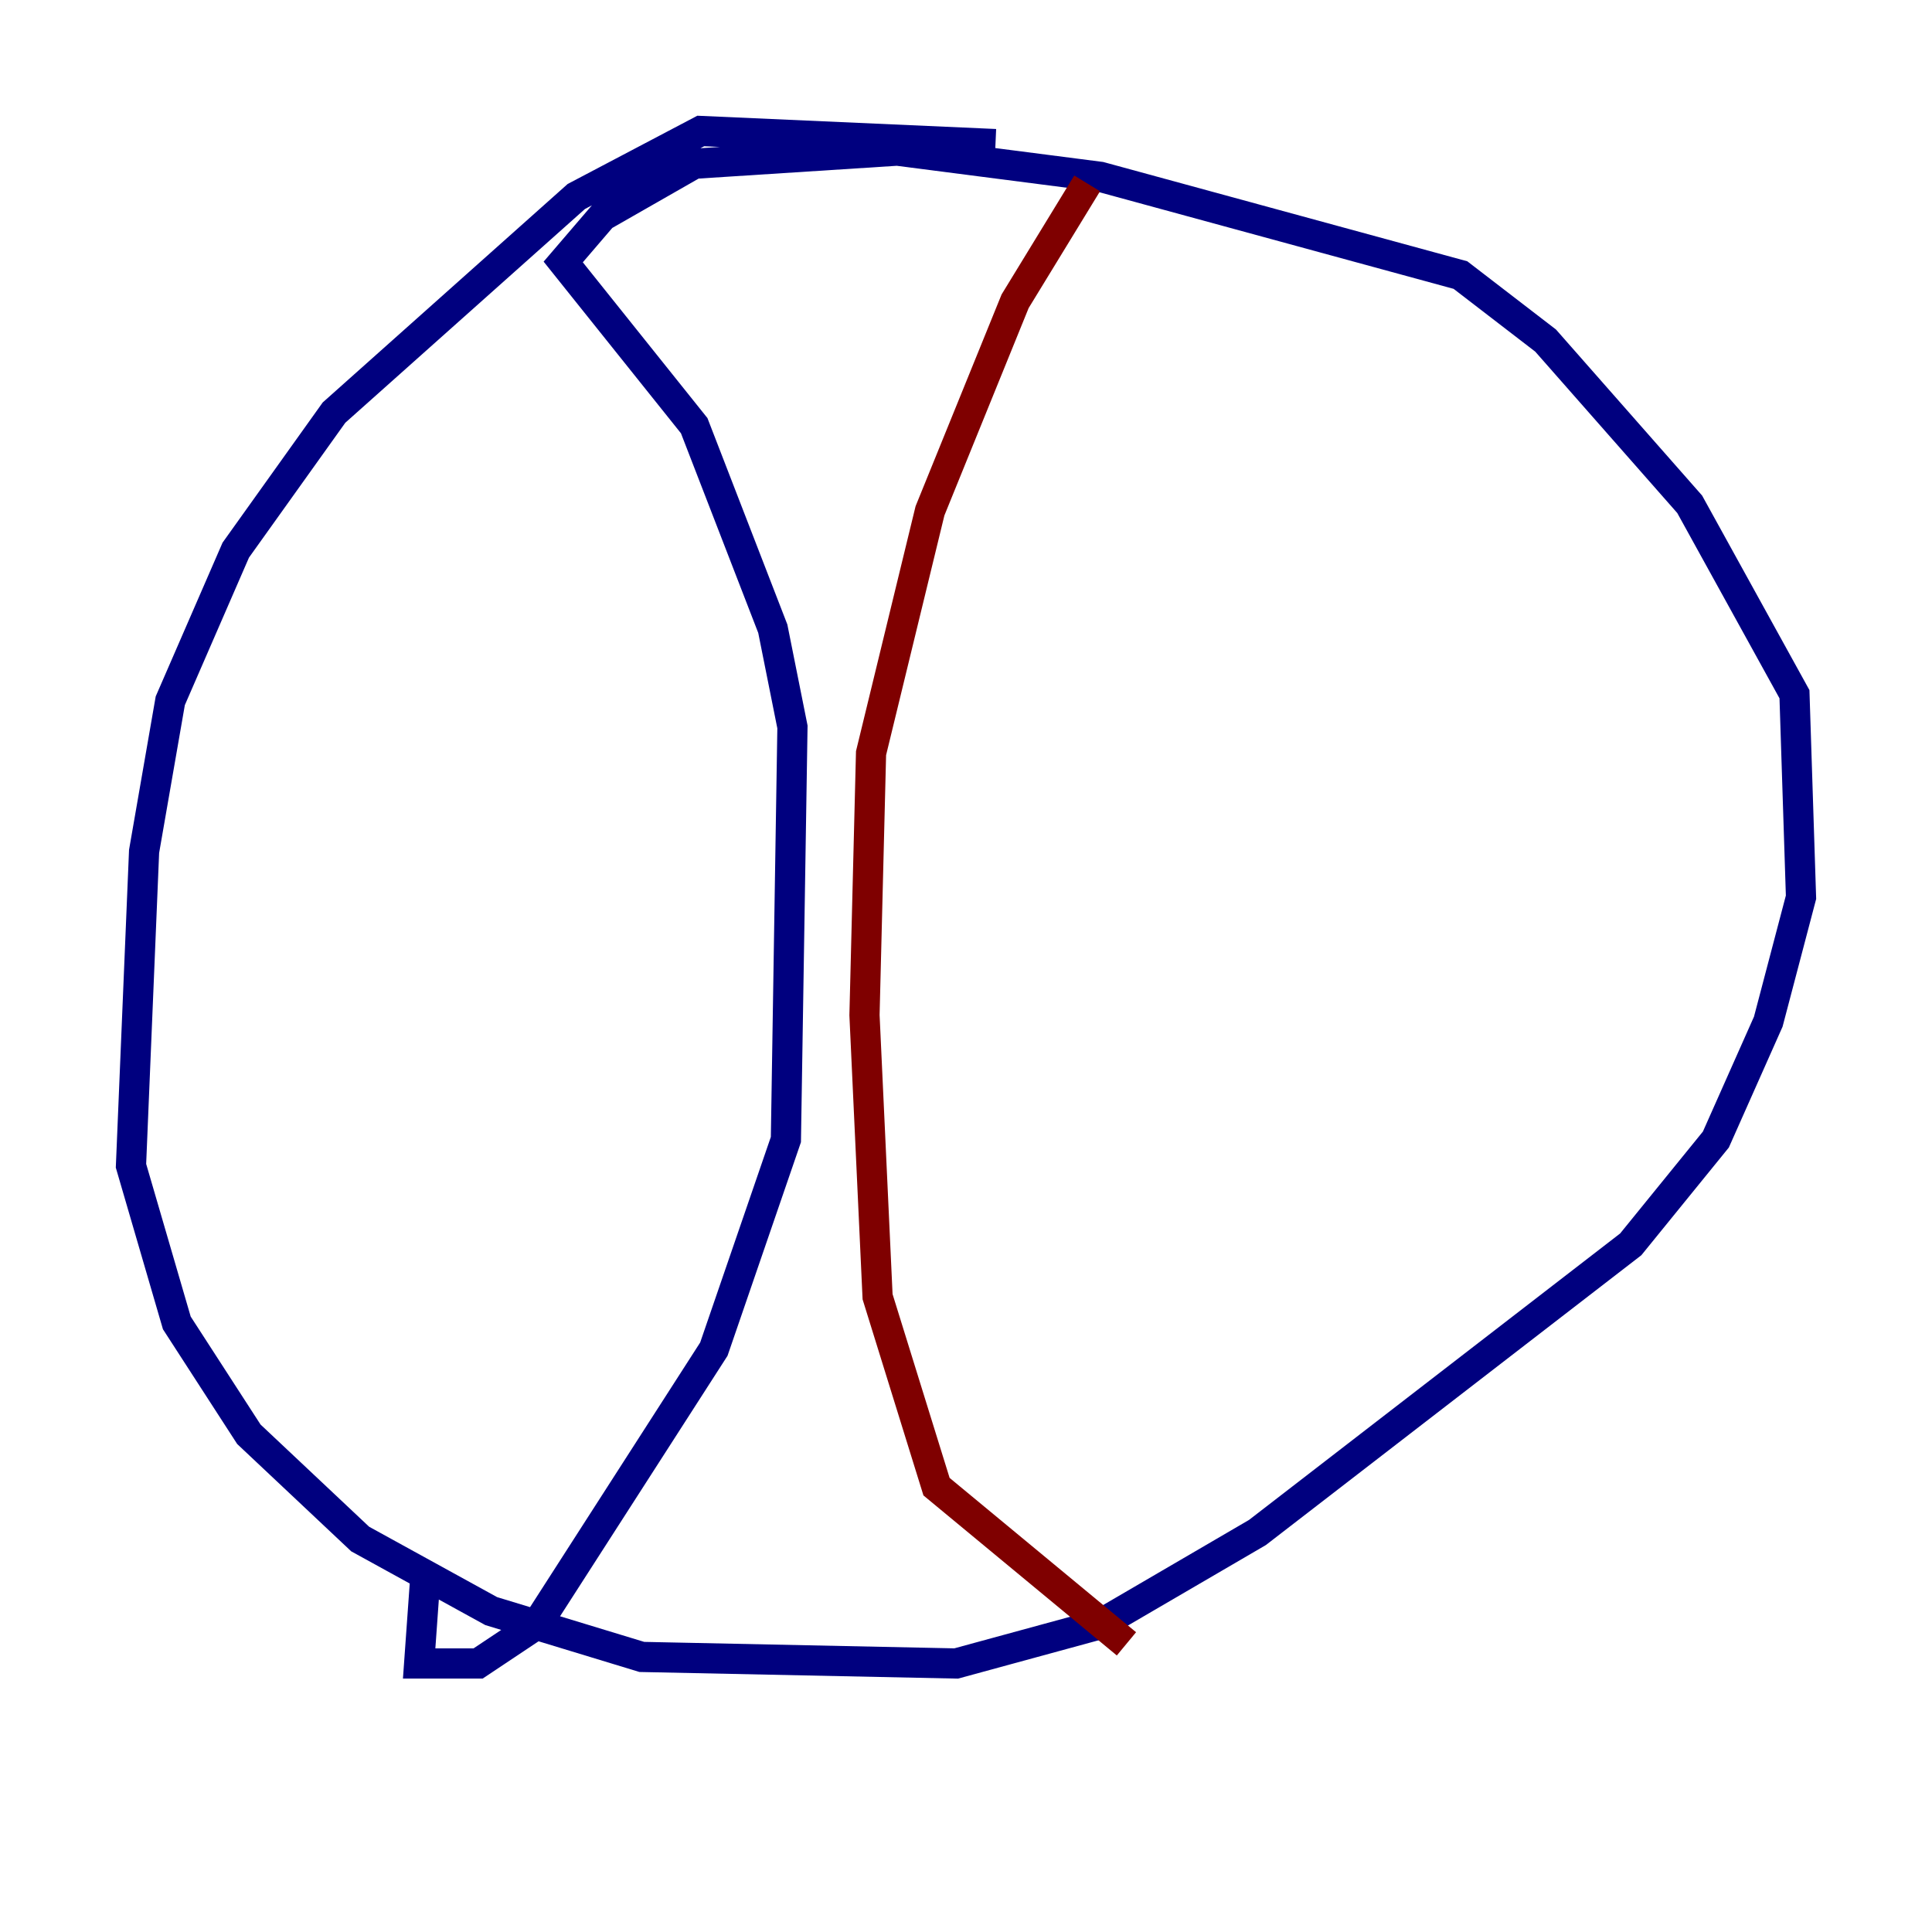 <?xml version="1.0" encoding="utf-8" ?>
<svg baseProfile="tiny" height="128" version="1.2" viewBox="0,0,128,128" width="128" xmlns="http://www.w3.org/2000/svg" xmlns:ev="http://www.w3.org/2001/xml-events" xmlns:xlink="http://www.w3.org/1999/xlink"><defs /><polyline fill="none" points="65.953,9.546 46.427,8.678 38.183,13.017 22.129,27.336 15.62,36.447 11.281,46.427 9.546,56.407 8.678,77.234 11.715,87.647 16.488,95.024 23.864,101.966 32.542,106.739 42.522,109.776 63.349,110.21 72.895,107.607 83.308,101.532 108.041,82.441 113.681,75.498 117.153,67.688 119.322,59.444 118.888,45.993 111.946,33.41 102.4,22.563 96.759,18.224 72.895,11.715 59.444,9.98 45.993,10.848 39.919,14.319 37.315,17.356 45.993,28.203 51.2,41.654 52.502,48.163 52.068,75.498 47.295,89.383 35.58,107.607 31.675,110.21 27.77,110.21 28.203,104.136" stroke="#00007f" stroke-width="2" /><polyline fill="none" points="72.027,12.149 67.254,19.959 61.614,33.844 57.709,49.898 57.275,67.254 58.142,85.912 62.047,98.495 74.63,108.909" stroke="#7f0000" stroke-width="2" /></svg>